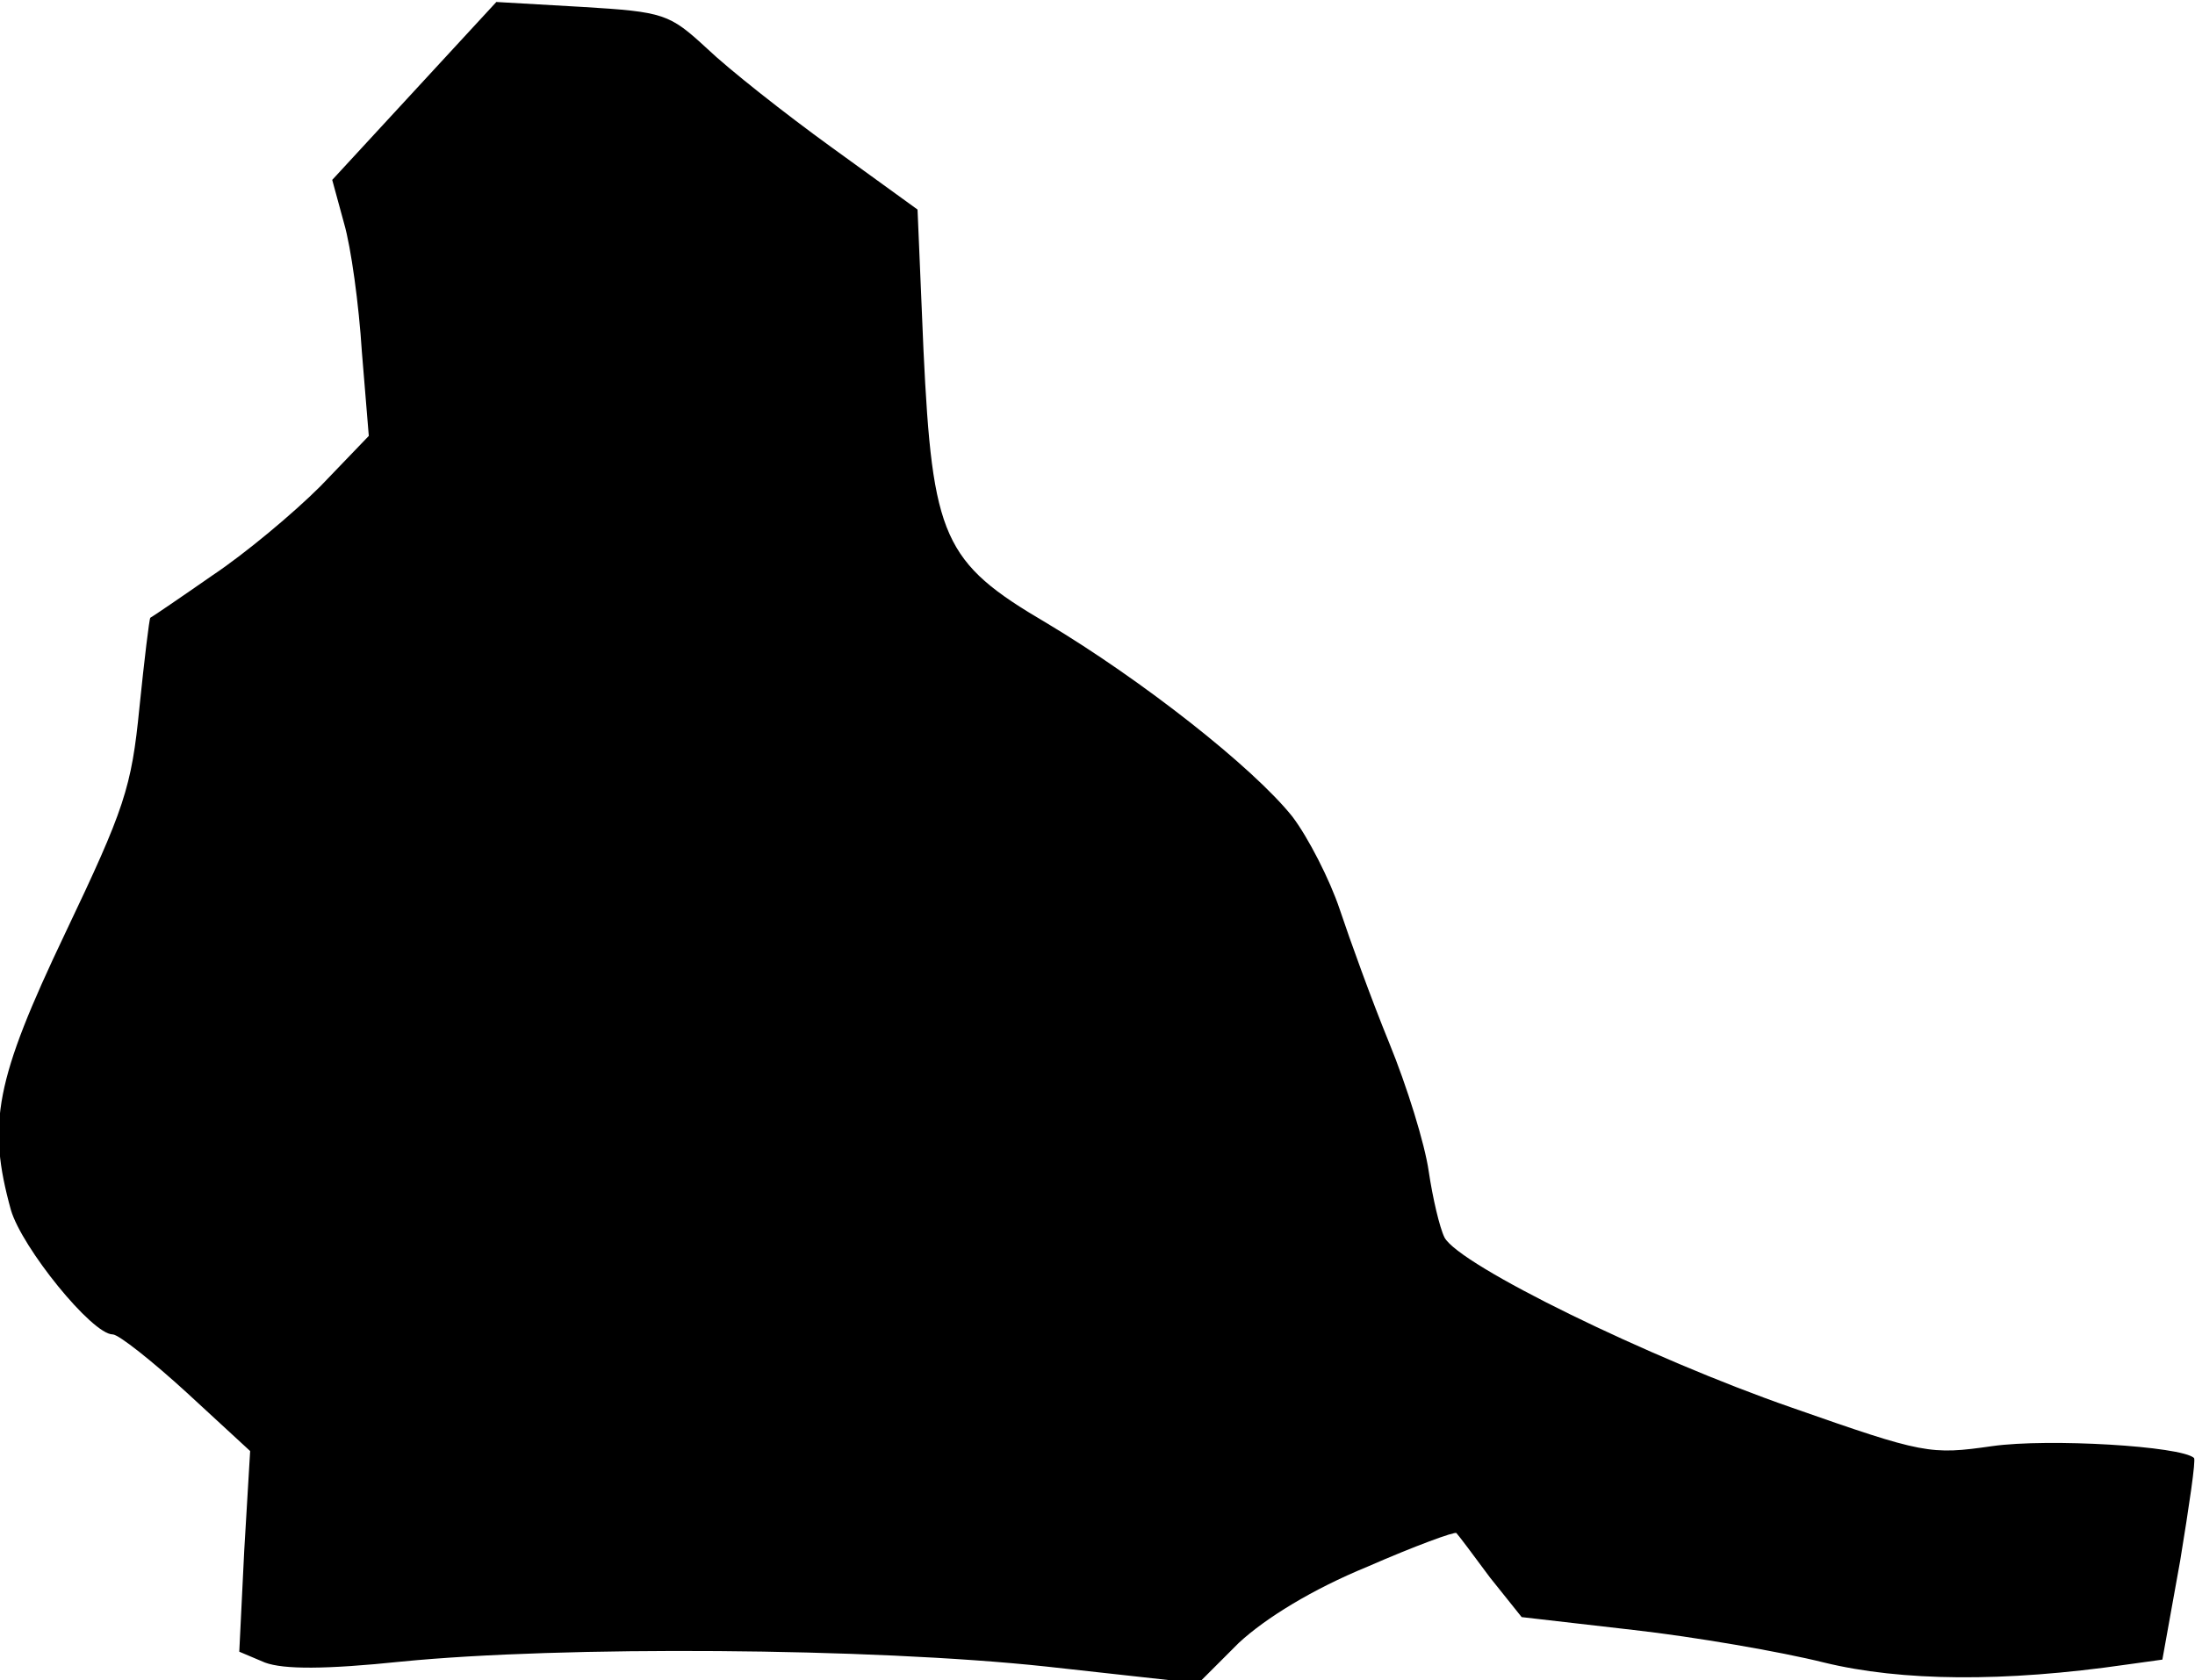 <?xml version="1.0" standalone="no"?>
<!DOCTYPE svg PUBLIC "-//W3C//DTD SVG 20010904//EN"
 "http://www.w3.org/TR/2001/REC-SVG-20010904/DTD/svg10.dtd">
<svg version="1.0" xmlns="http://www.w3.org/2000/svg"
 width="222pt" height="170pt" viewBox="0 0 222 170"
 preserveAspectRatio="xMidYMid meet">
<g transform="translate(0,170) scale(0.1,-0.1)"
fill="#000000" stroke="none">
<path fill="#000000" stroke="none" d="M419 1608 l-83 -90 12 -44 c7 -24 15
-82 18 -130 l7 -85 -49 -51 c-27 -27 -76 -68 -109 -90 -33 -23 -61 -42 -63
-43 -1 -1 -6 -42 -11 -91 -8 -81 -15 -102 -75 -228 -71 -149 -79 -193 -55
-280 11 -38 82 -126 103 -126 6 0 40 -27 75 -59 l64 -59 -6 -101 -5 -102 26
-11 c19 -7 61 -7 138 1 162 16 475 14 652 -5 l154 -17 41 41 c27 25 74 54 130
77 48 21 89 36 90 34 2 -2 17 -22 34 -45 l32 -40 113 -13 c62 -7 149 -22 193
-33 78 -19 182 -20 306 -2 l36 5 18 100 c9 55 16 102 14 104 -13 12 -147 20
-204 12 -63 -9 -69 -8 -203 39 -144 50 -336 144 -351 172 -5 10 -12 40 -16 67
-4 28 -22 86 -40 130 -18 44 -40 105 -50 135 -10 30 -32 73 -48 94 -40 50
-152 138 -249 196 -104 61 -115 86 -124 276 l-6 142 -87 63 c-47 34 -104 79
-126 100 -38 35 -43 37 -126 42 l-87 5 -83 -90z"/>
</g>
</svg>
